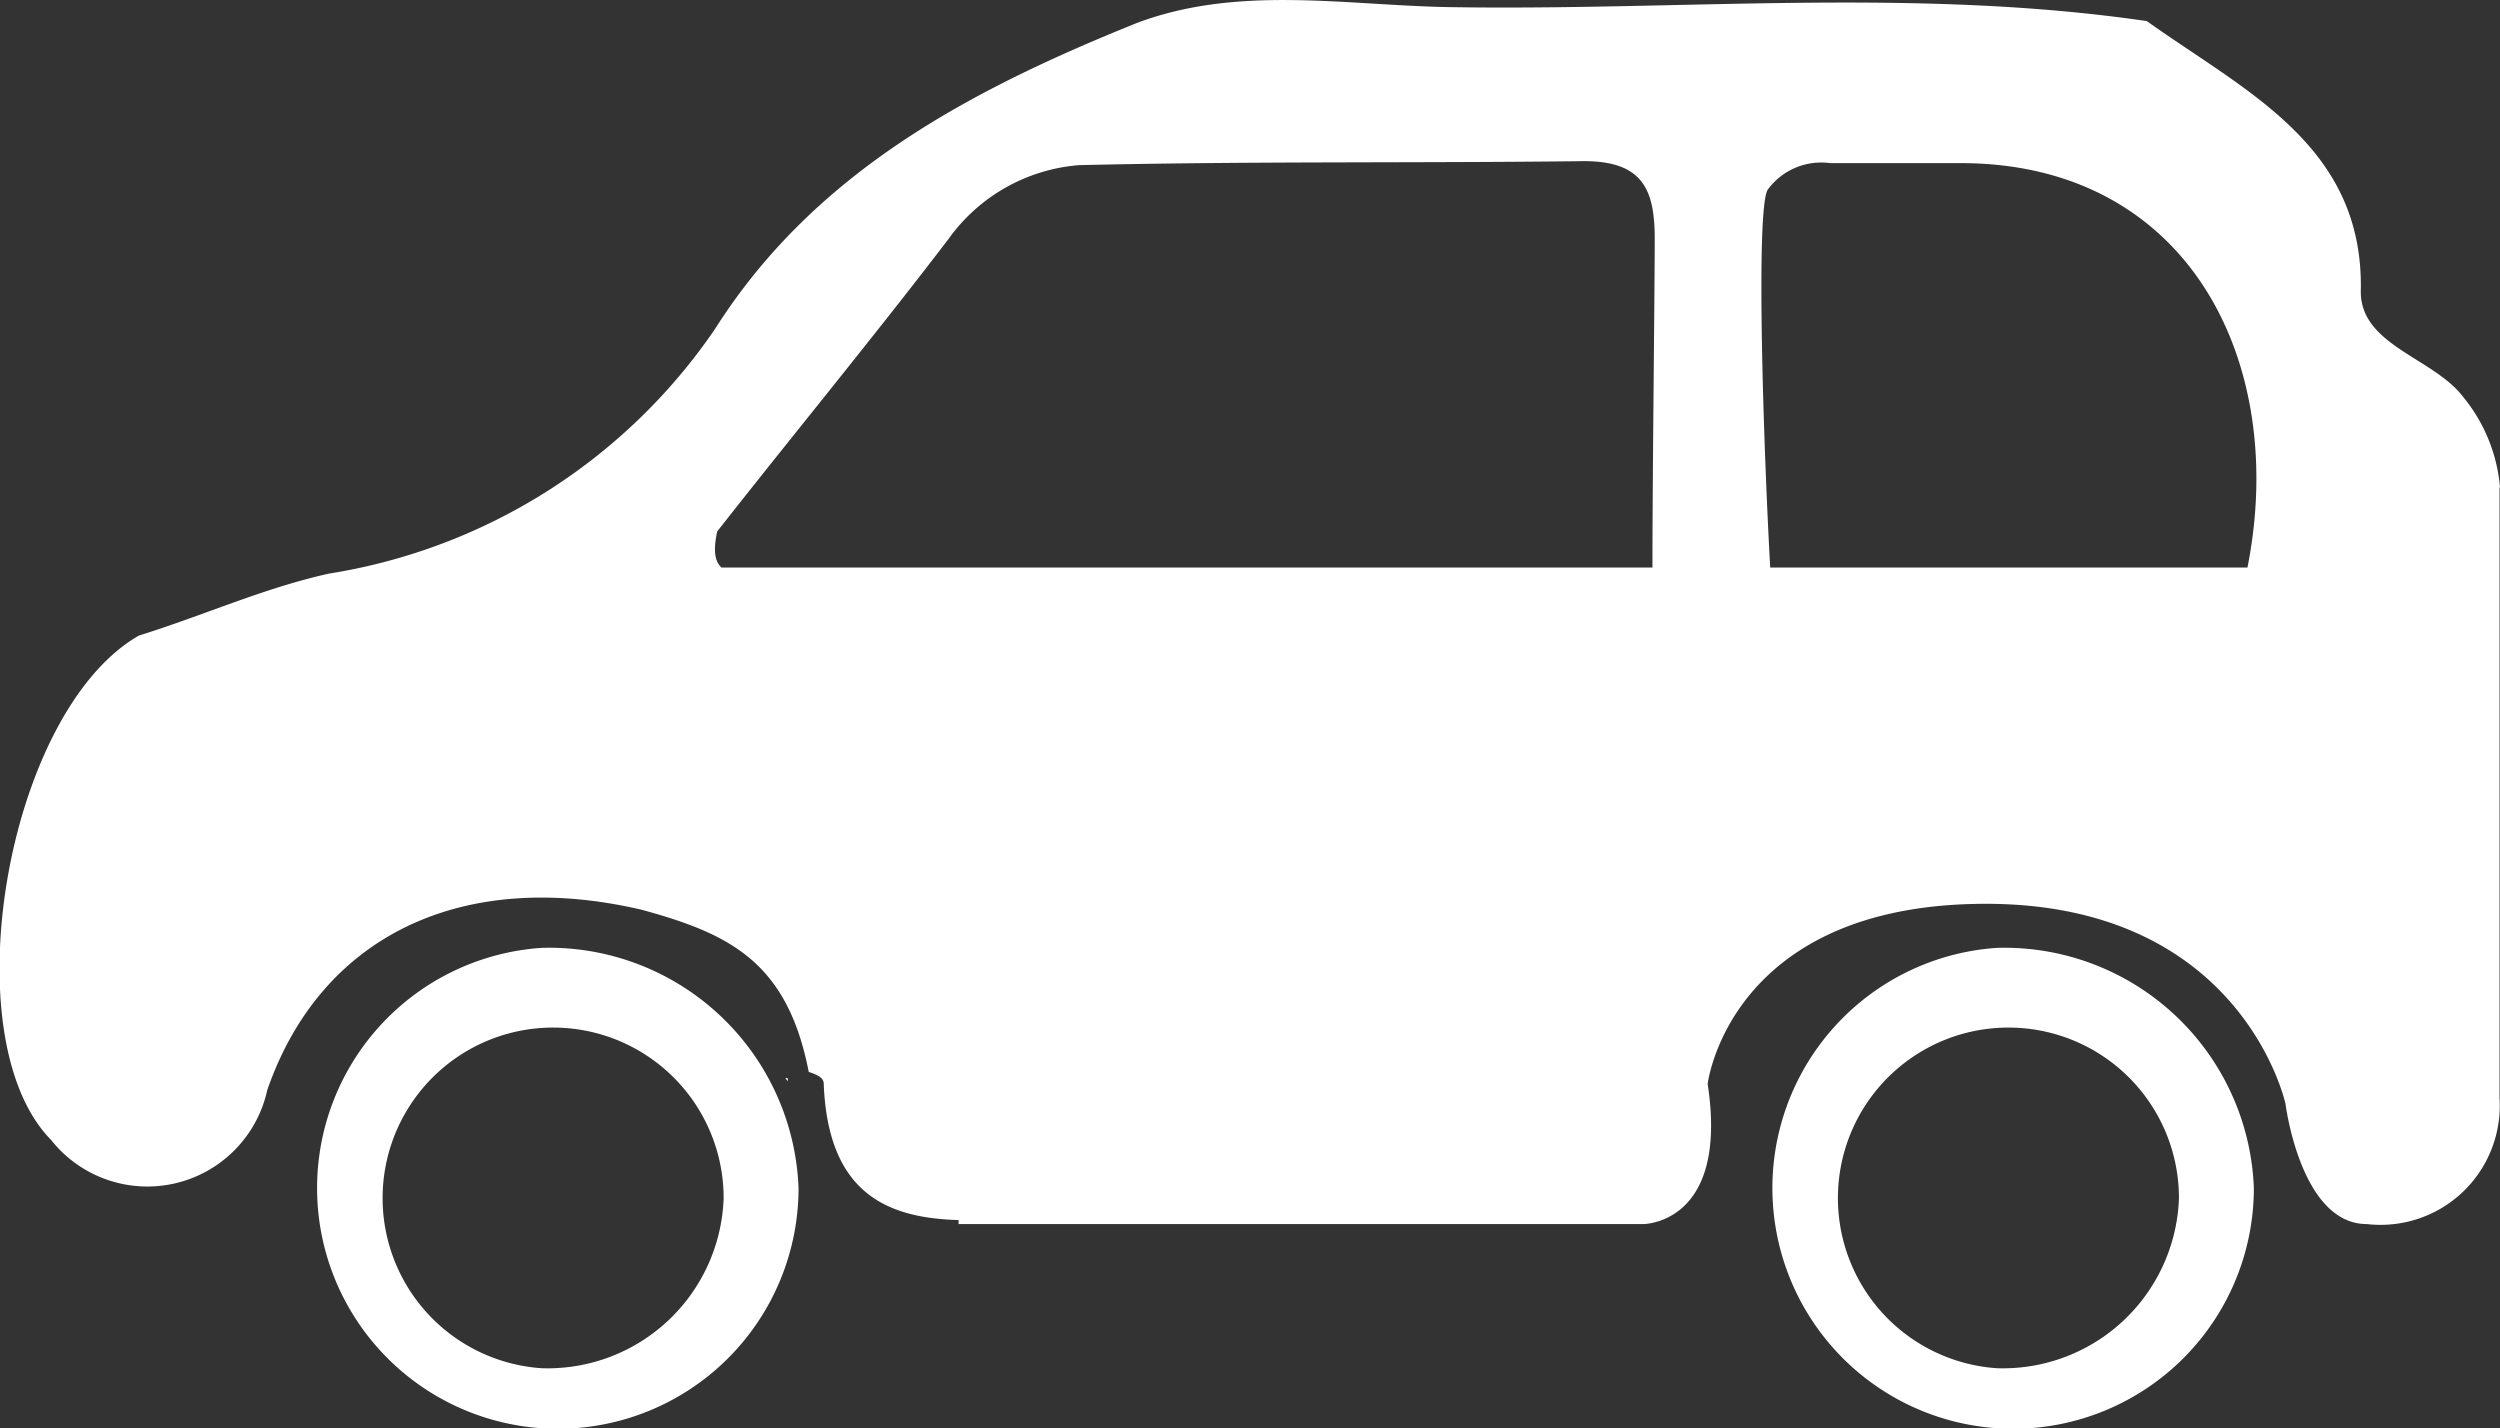<svg xmlns="http://www.w3.org/2000/svg" viewBox="561.958 659.45 48 27.423">
  <rect x="561.958" y="659.45" width="48" height="27.423" fill="#333333" stroke="none"/>
  <defs>
    <style>
      .cls-1 {
        fill: #fff;
      }

      .cls-2 {
        fill: none;
      }
    </style>
  </defs>
  <g id="transporte" transform="translate(-112 263)">
    <path id="Path_189" data-name="Path 189" class="cls-1" d="M218.7,432.2h0c0,.038.041.038.041.077h0v-.038c0-.038,0-.038-.041-.038Z" transform="translate(470.344 -15.053)"/>
    <path id="Path_198" data-name="Path 198" class="cls-2" d="M268.056,386.5h-2.507a1.312,1.312,0,0,0-1.192.5c-.205.307-.041,5.073.041,7.264h9.2C274.384,390.343,272.494,386.5,268.056,386.5Z" transform="translate(443.506 13.083)"/>
    <path id="Path_199" data-name="Path 199" class="cls-2" d="M232.081,386.5c-3.246.038-6.451,0-9.7.077A3.34,3.34,0,0,0,219.877,388c-1.479,1.883-2.959,3.728-4.438,5.611-.082.346-.041.577.082.692H233.4c0-1.806.041-5.15.082-6.3C233.478,387.077,233.232,386.5,232.081,386.5Z" transform="translate(472.29 13.083)"/>
    <g id="Group_15" data-name="Group 15" transform="translate(673.958 396.45)">
      <path id="Path_200" data-name="Path 200" class="cls-1" d="M200.231,425.7a4.622,4.622,0,1,0,4.931,4.612A4.794,4.794,0,0,0,200.231,425.7Zm0,8.071a3.274,3.274,0,1,1,3.493-3.267A3.383,3.383,0,0,1,200.231,433.771Z" transform="translate(-189.83 -407.501)"/>
      <path id="Path_201" data-name="Path 201" class="cls-1" d="M268.231,425.7a4.622,4.622,0,1,0,4.931,4.612A4.794,4.794,0,0,0,268.231,425.7Zm0,8.071a3.274,3.274,0,1,1,3.493-3.267A3.383,3.383,0,0,1,268.231,433.771Z" transform="translate(-229.888 -407.501)"/>
      <path id="Path_202" data-name="Path 202" class="cls-1" d="M229.989,387.707a3.149,3.149,0,0,0-.7-1.729c-.575-.769-2.014-1-1.972-2.075.041-2.767-2.219-3.8-4.109-5.15-4.479-.653-8.958-.192-13.437-.269-1.972-.038-4.027-.423-5.958.307-3.246,1.307-6.2,2.882-8.1,5.88a11.077,11.077,0,0,1-7.4,4.689c-1.233.269-2.424.807-3.657,1.191h0c-2.548,1.46-3.616,7.725-1.685,9.685a2.357,2.357,0,0,0,4.15-.961c1.027-2.959,3.739-4.266,7.191-3.459h0c1.685.461,2.794,1,3.205,3.113.247.077.288.154.288.231.082,2.114,1.233,2.575,2.589,2.613v.077h13.149s1.644,0,1.233-2.69c0,0,.411-3.459,5.342-3.459s5.753,3.843,5.753,3.843.288,2.306,1.561,2.306a2.289,2.289,0,0,0,2.548-2.421V387.707Zm-16.272,1.537H195.841c-.123-.115-.164-.307-.082-.692,1.479-1.883,3-3.728,4.438-5.611a3.412,3.412,0,0,1,2.507-1.422c3.246-.077,6.451-.038,9.7-.077,1.151,0,1.356.577,1.356,1.5C213.758,384.133,213.716,387.477,213.716,389.245Zm11.424,0h-9.164c-.123-2.191-.288-6.956-.041-7.264a1.274,1.274,0,0,1,1.192-.5h2.507C224.031,381.481,225.921,385.325,225.14,389.245Z" transform="translate(-181.989 -378.348)"/>
    </g>
  </g>
</svg>
